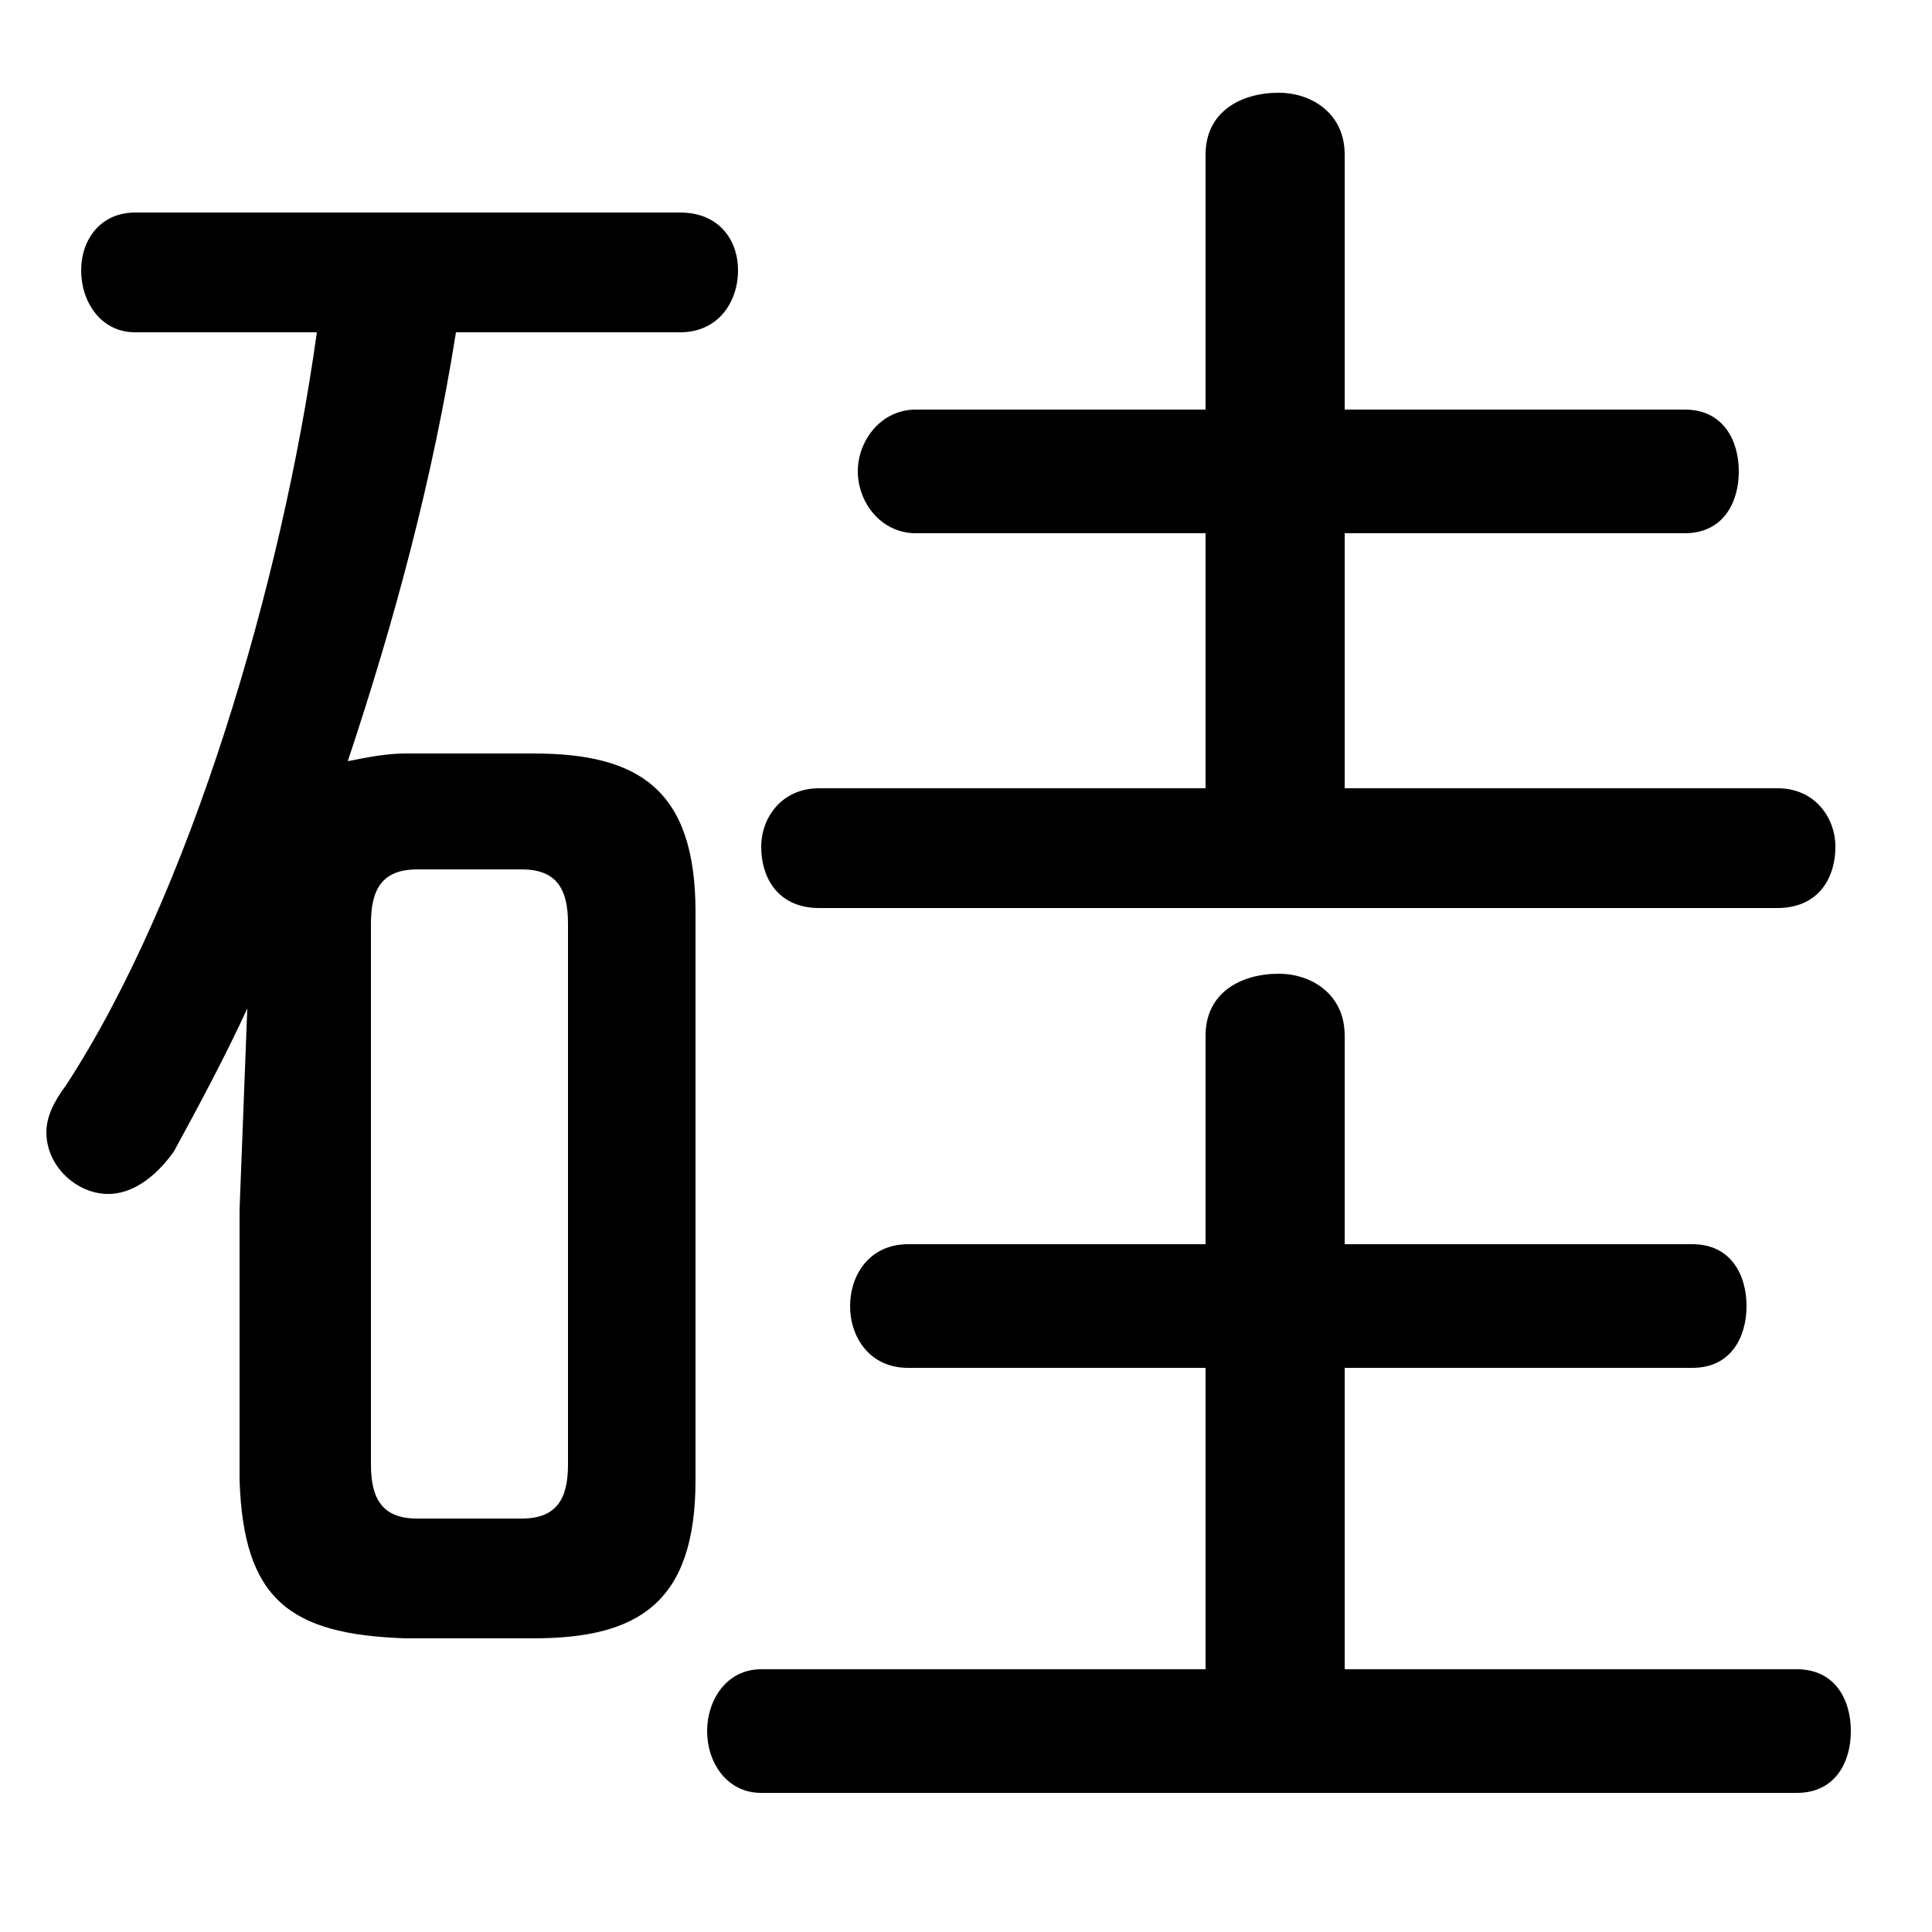 <svg xmlns="http://www.w3.org/2000/svg" viewBox="0 -44.0 50.0 50.0">
    <rect x="0" y="-44.0" width="50.0" height="50.0" fill="#808080" stroke="none"/>
    <g transform="scale(1, -1)">
        <!-- ボディの枠 -->
        <rect x="0" y="-6.0" width="50.0" height="50.0"
            stroke="white" fill="white"/>
        <!-- グリフ座標系の原点 -->
        <circle cx="0" cy="0" r="5" fill="white"/>
        <!-- グリフのアウトライン -->
        <g style="fill:black;stroke:#000000;stroke-width:0;stroke-linecap:round;stroke-linejoin:round;">
        <path d="M 13.8 1.6 C 16.5 1.6 18.0 2.5 18.0 5.7 L 18.0 20.4 C 18.0 23.6 16.5 24.5 13.8 24.5 L 10.5 24.5 C 10.0 24.5 9.5 24.4 9.0 24.3 C 10.2 27.9 11.2 31.6 11.8 35.4 L 17.6 35.4 C 18.6 35.4 19.1 36.2 19.1 37.0 C 19.1 37.8 18.6 38.5 17.6 38.5 L 3.5 38.5 C 2.6 38.5 2.1 37.8 2.1 37.0 C 2.1 36.2 2.6 35.4 3.5 35.4 L 8.2 35.4 C 7.3 28.9 4.9 20.8 1.7 15.9 C 1.4 15.5 1.2 15.1 1.2 14.7 C 1.2 13.8 2.0 13.1 2.8 13.1 C 3.4 13.1 4.0 13.5 4.5 14.2 C 5.1 15.3 5.8 16.6 6.4 17.9 L 6.2 12.7 L 6.2 5.7 C 6.3 2.6 7.5 1.7 10.5 1.6 Z M 10.8 4.7 C 9.9 4.7 9.6 5.2 9.6 6.1 L 9.6 20.1 C 9.6 21.0 9.9 21.5 10.8 21.5 L 13.5 21.5 C 14.4 21.5 14.7 21.0 14.7 20.1 L 14.7 6.1 C 14.7 5.2 14.4 4.7 13.5 4.7 Z M 34.8 23.6 L 34.8 30.2 L 43.6 30.2 C 44.6 30.2 45.0 31.0 45.0 31.8 C 45.0 32.6 44.6 33.4 43.6 33.4 L 34.8 33.4 L 34.8 40.0 C 34.8 41.1 33.9 41.6 33.1 41.6 C 32.1 41.6 31.2 41.1 31.2 40.0 L 31.2 33.4 L 23.7 33.4 C 22.8 33.4 22.2 32.6 22.2 31.8 C 22.2 31.0 22.8 30.2 23.7 30.2 L 31.2 30.2 L 31.2 23.6 L 21.2 23.6 C 20.2 23.6 19.7 22.8 19.7 22.1 C 19.7 21.2 20.2 20.5 21.2 20.5 L 46.0 20.5 C 47.0 20.5 47.5 21.2 47.5 22.1 C 47.5 22.8 47.0 23.6 46.0 23.6 Z M 34.8 0.8 L 34.8 8.6 L 43.8 8.6 C 44.8 8.6 45.2 9.4 45.2 10.2 C 45.2 11.0 44.8 11.8 43.8 11.8 L 34.8 11.8 L 34.8 17.2 C 34.8 18.3 33.9 18.8 33.1 18.8 C 32.1 18.8 31.2 18.3 31.2 17.2 L 31.2 11.8 L 23.5 11.8 C 22.5 11.8 22.0 11.0 22.0 10.2 C 22.0 9.4 22.5 8.6 23.5 8.6 L 31.2 8.6 L 31.2 0.8 L 19.7 0.8 C 18.8 0.8 18.3 0.0 18.3 -0.8 C 18.3 -1.6 18.8 -2.4 19.7 -2.4 L 46.5 -2.4 C 47.5 -2.4 47.9 -1.6 47.9 -0.8 C 47.9 0.0 47.5 0.8 46.5 0.8 Z"/>
    </g>
    </g>
</svg>
